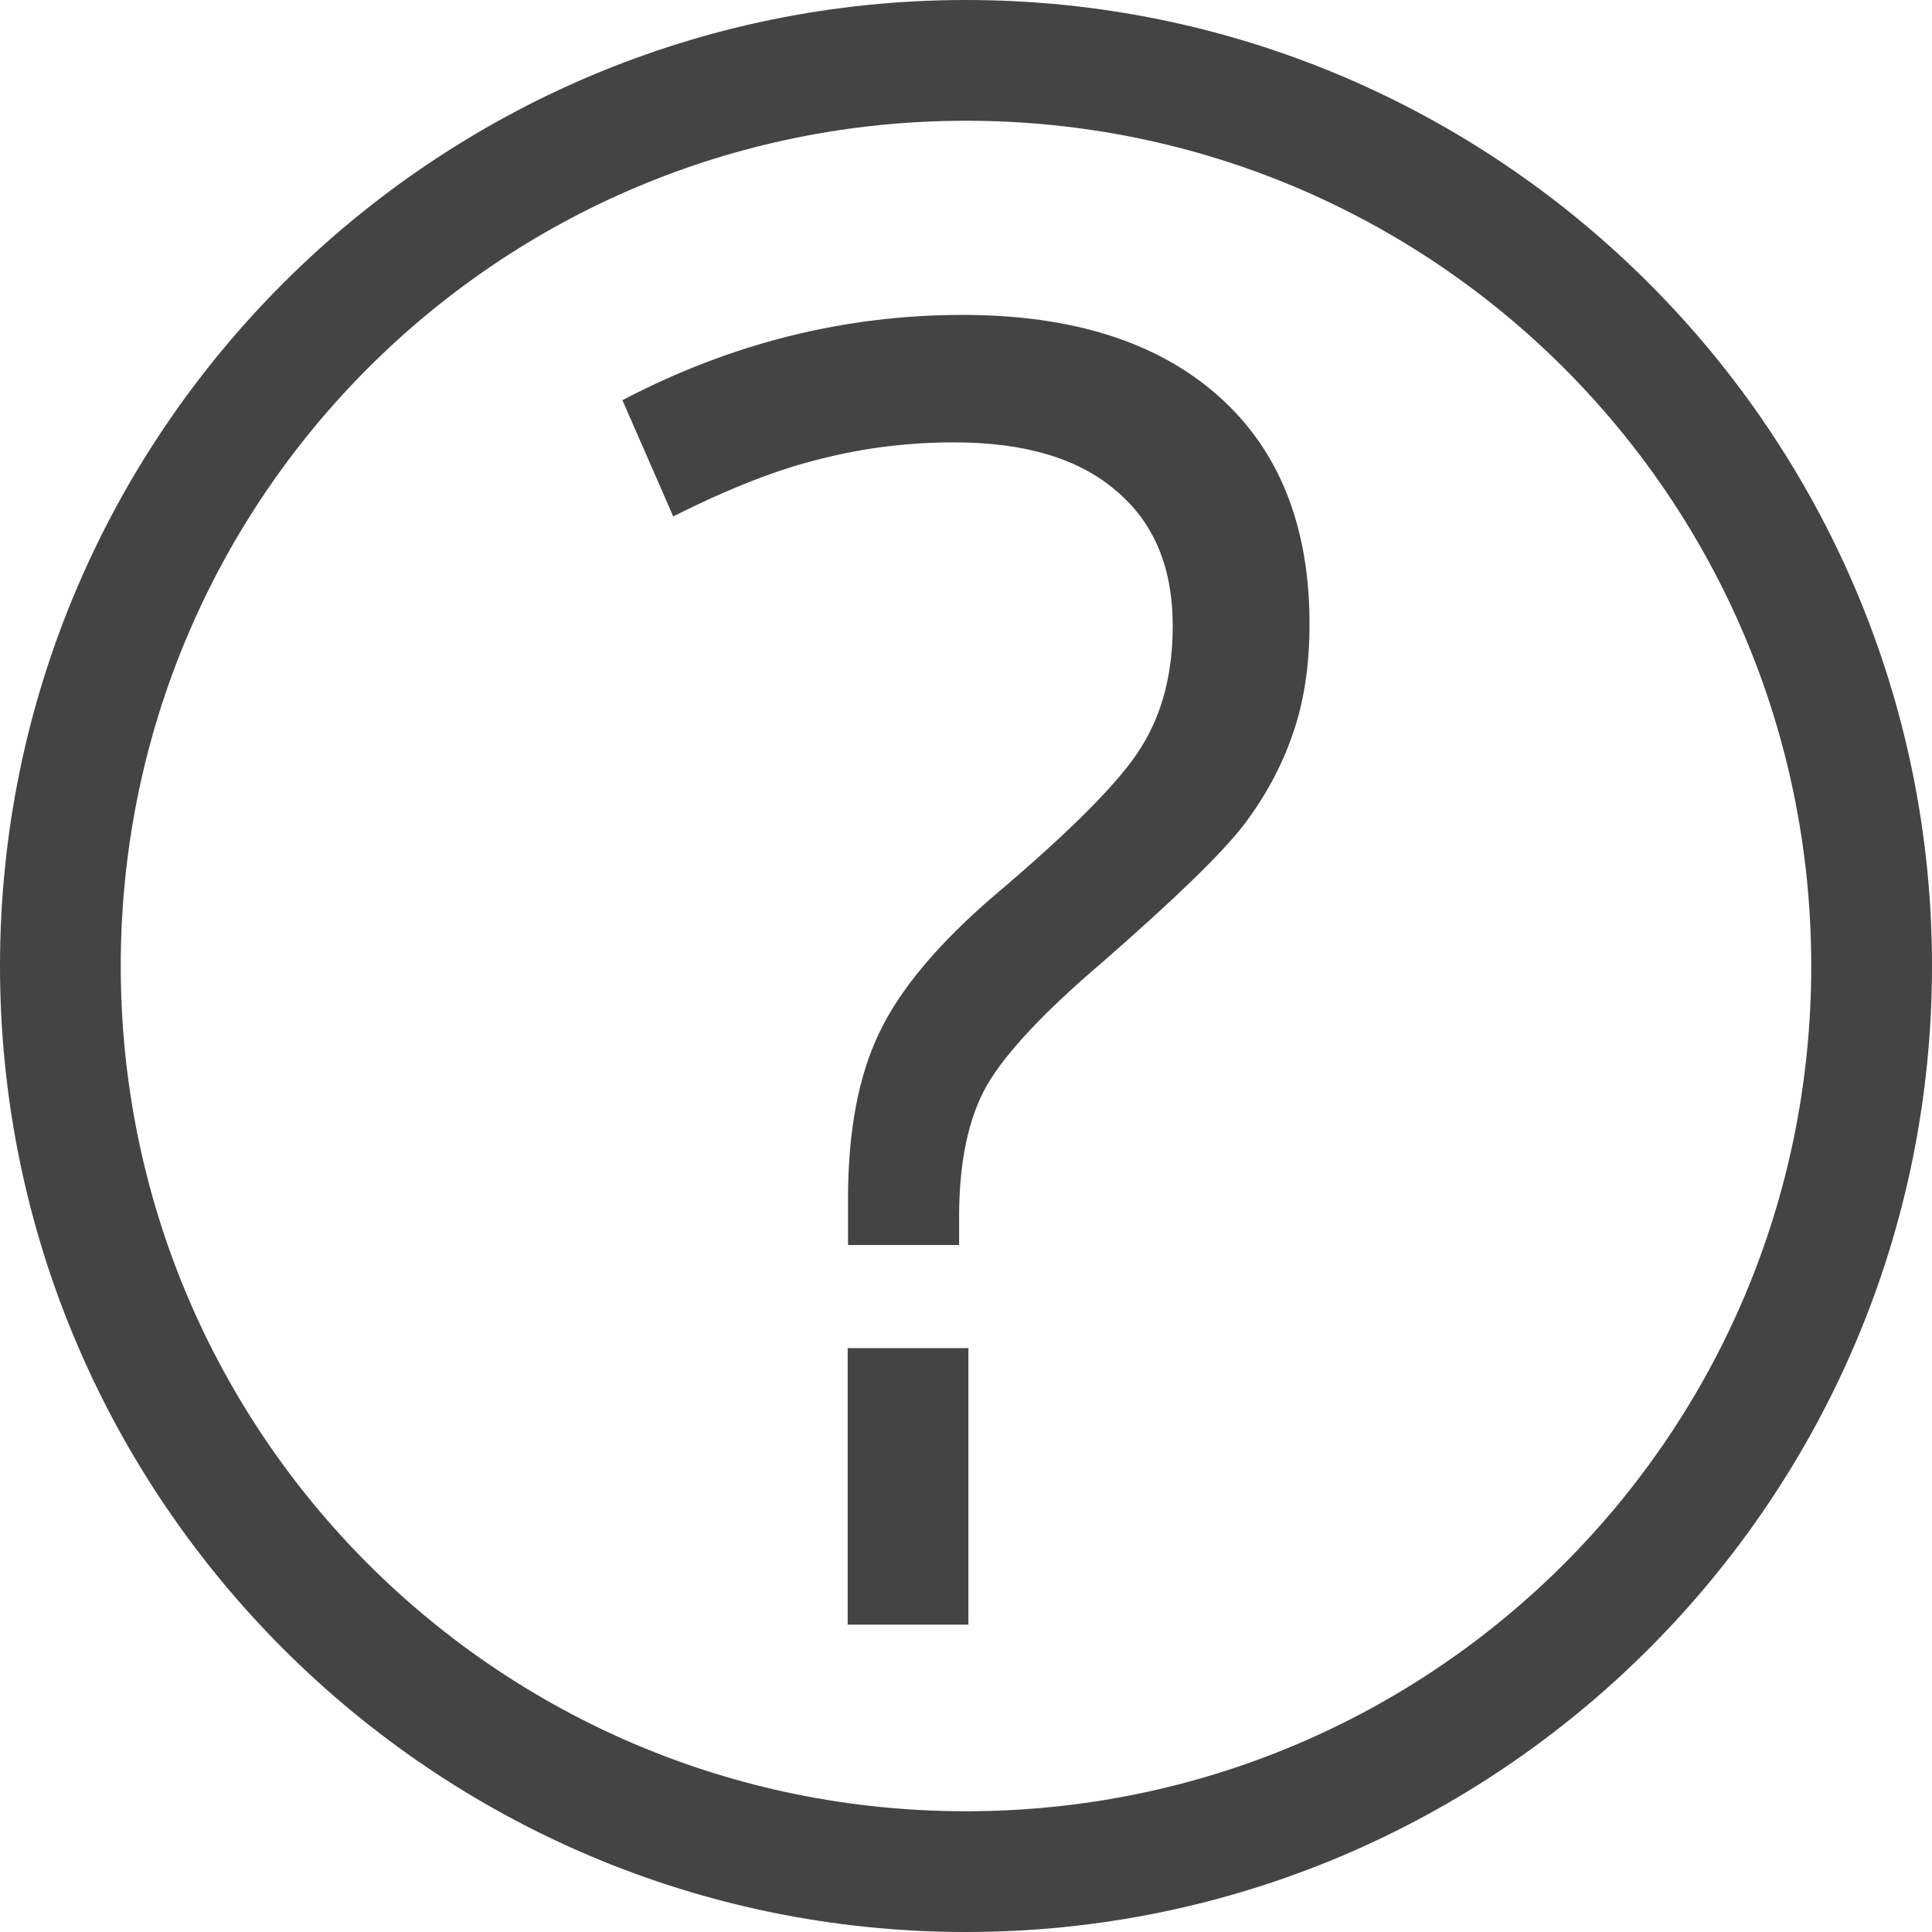 <?xml version="1.0" encoding="utf-8"?>
<!-- Generated by IcoMoon.io -->
<!DOCTYPE svg PUBLIC "-//W3C//DTD SVG 1.1//EN" "http://www.w3.org/Graphics/SVG/1.1/DTD/svg11.dtd">
<svg version="1.1" xmlns="http://www.w3.org/2000/svg" xmlns:xlink="http://www.w3.org/1999/xlink" width="32" height="32" viewBox="0 0 32 32">
<path fill="#444" d="M16 0c-8.825 0-16 7.175-16 16s7.175 16 16 16 16-7.175 16-16-7.175-16-16-16zM16 2c7.744 0 14 6.256 14 14s-6.256 14-14 14-14-6.256-14-14 6.256-14 14-14zM15.943 5.216c-1.959 0-3.837 0.471-5.634 1.412l0.842 1.926c0.922-0.466 1.74-0.784 2.453-0.956 0.713-0.181 1.445-0.271 2.197-0.271 1.17 0 2.064 0.266 2.682 0.799 0.628 0.523 0.941 1.27 0.941 2.24 0 0.78-0.171 1.446-0.514 1.997-0.333 0.552-1.146 1.374-2.439 2.468-0.932 0.799-1.569 1.56-1.911 2.282-0.342 0.713-0.514 1.626-0.514 2.739v0.77h1.84v-0.471c0-0.903 0.152-1.626 0.456-2.168 0.314-0.542 0.951-1.222 1.911-2.040 1.198-1.046 1.978-1.802 2.339-2.268 0.361-0.475 0.632-0.975 0.813-1.498 0.19-0.533 0.285-1.146 0.285-1.84 0-1.626-0.504-2.886-1.512-3.78s-2.42-1.341-4.236-1.341zM14.040 22.329v4.58h2v-4.58h-2z"></path>
</svg>

